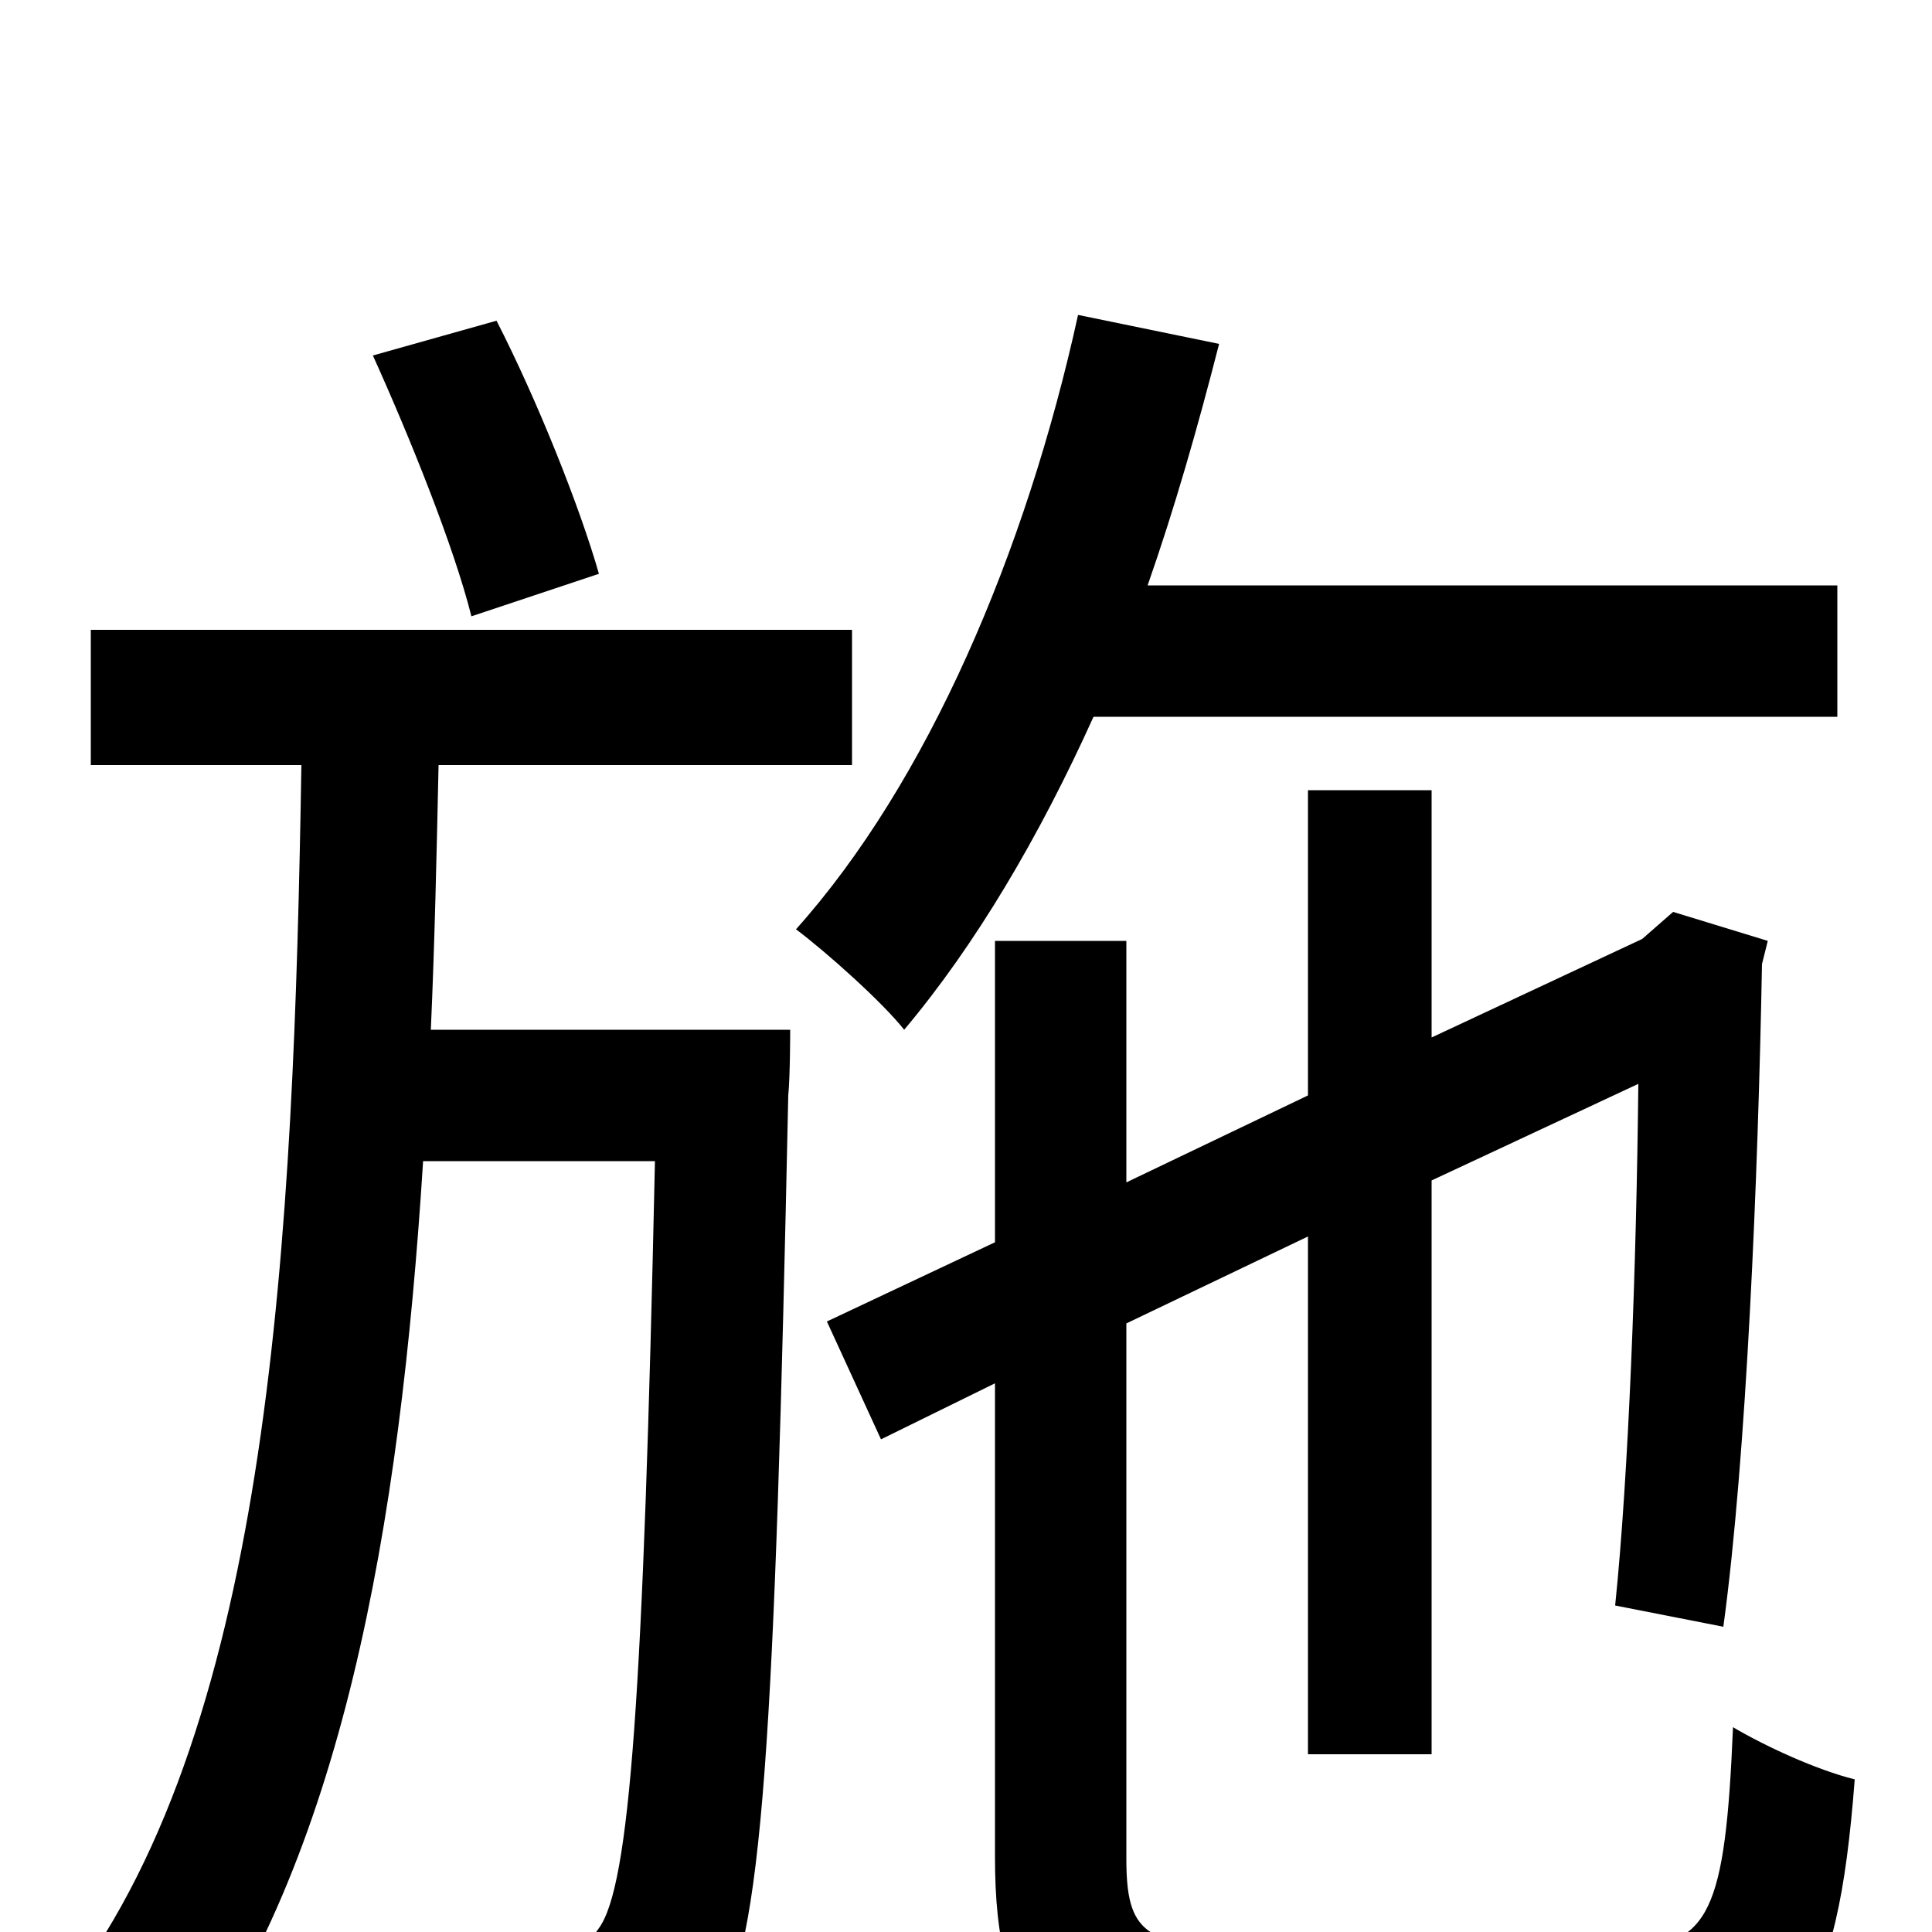 <svg xmlns="http://www.w3.org/2000/svg" viewBox="0 -1000 1000 1000">
	<path fill="#000000" d="M310 -703C300 -738 278 -793 257 -834L193 -816C212 -774 235 -717 244 -681ZM223 -467C225 -512 226 -558 227 -604H441V-674H47V-604H156C152 -358 140 -110 36 28C56 39 80 60 92 77C177 -37 207 -209 219 -399H339C333 -122 326 -24 310 -2C302 10 294 12 280 12C265 12 228 12 188 8C198 27 205 55 206 75C247 77 288 78 312 75C338 72 355 64 370 43C395 9 401 -102 408 -433C409 -443 409 -467 409 -467ZM951 -629V-697H594C608 -737 620 -779 631 -822L558 -837C531 -714 480 -595 412 -519C428 -507 457 -481 468 -467C505 -511 538 -567 566 -629ZM647 8C592 8 583 0 583 -38V-315L677 -360V-92H741V-389L848 -439C847 -344 843 -237 836 -169L892 -158C904 -246 910 -391 912 -501L915 -513L866 -528L850 -514L741 -463V-591H677V-433L583 -388V-513H515V-357L428 -316L456 -255L515 -284V-39C515 49 543 72 642 72H845C929 72 951 39 960 -79C940 -84 914 -96 897 -106C893 -11 885 8 841 8Z"/>
</svg>